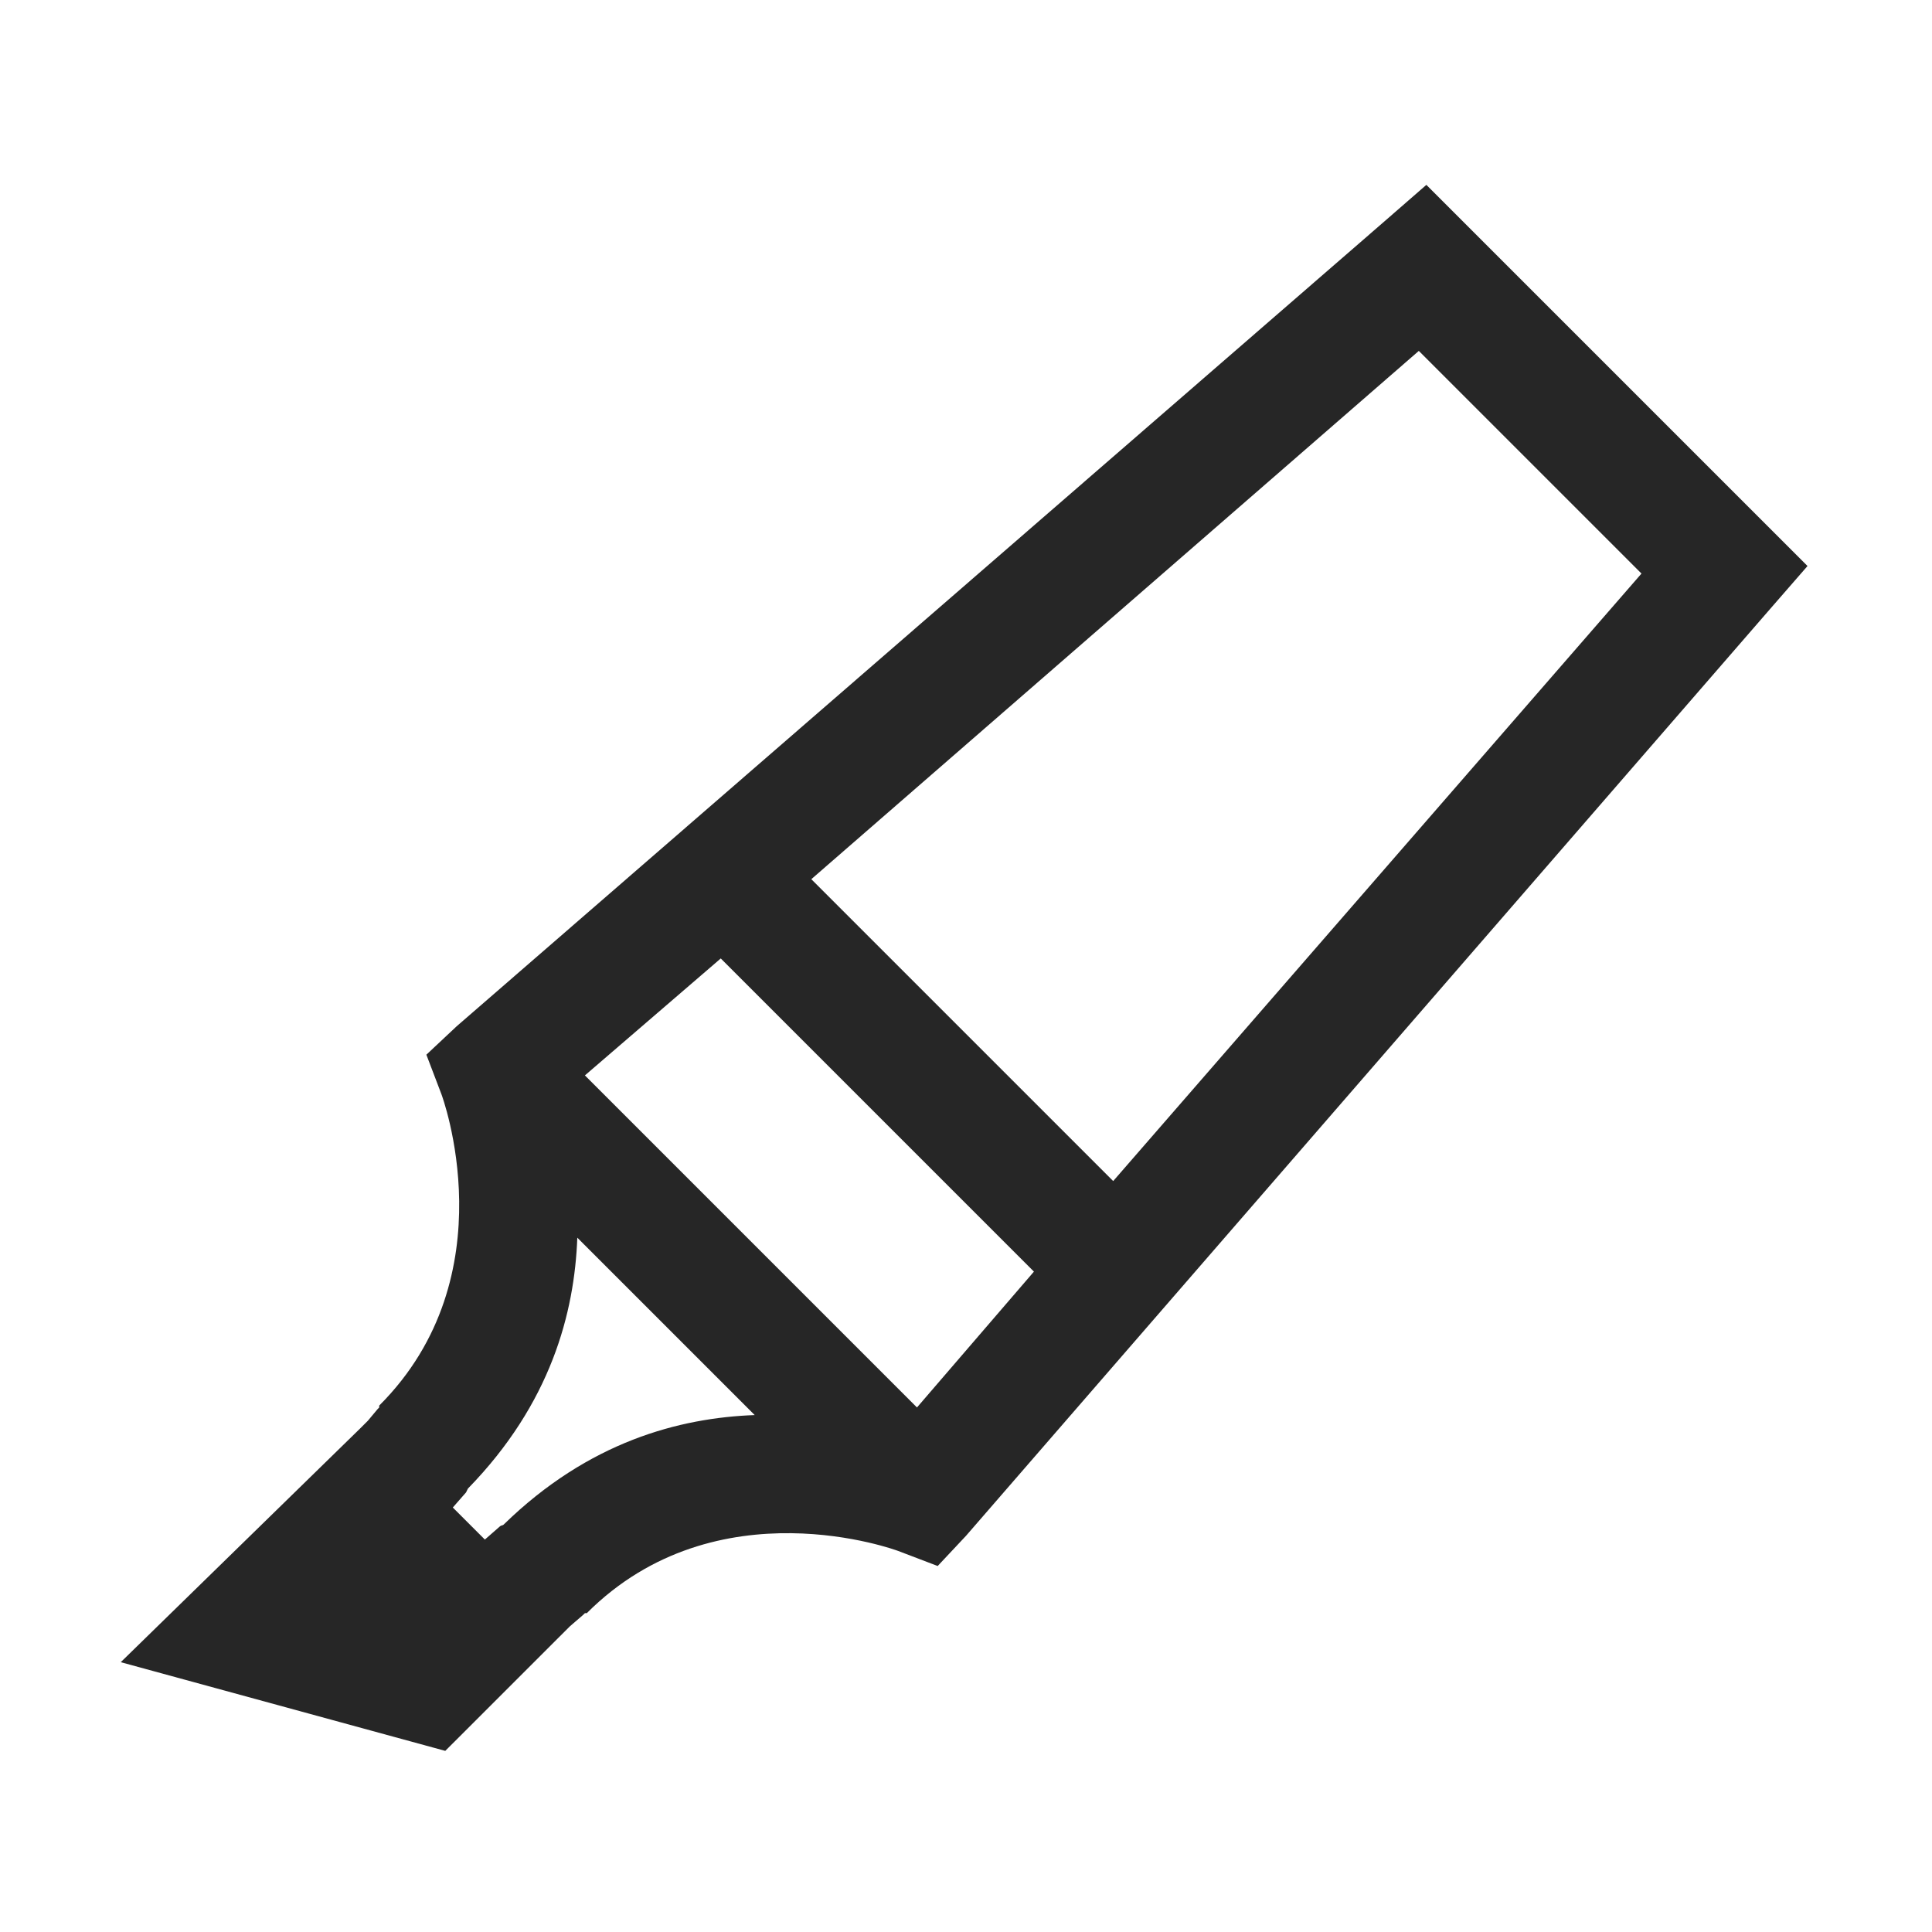 <?xml version="1.0" encoding="UTF-8"?>
<svg xmlns="http://www.w3.org/2000/svg" xmlns:xlink="http://www.w3.org/1999/xlink" viewBox="0 0 32 32" version="1.1" fill="#262626"><g id="surface1" fill="#262626"><path style=" " d="M 23.625 3.062 L 22.906 3.688 L 7.562 17 L 7.062 17.469 L 7.312 18.125 C 7.312 18.125 8.438 21.125 6.281 23.281 L 6.281 23.312 L 6.25 23.344 L 6.094 23.531 L 5.969 23.656 L 2 27.531 L 7.375 29 L 9.438 26.938 L 9.656 26.75 L 9.688 26.719 L 9.719 26.719 C 11.875 24.562 14.875 25.688 14.875 25.688 L 15.531 25.938 L 16 25.438 L 29.312 10.094 L 29.938 9.375 Z M 23.5 5.812 L 27.188 9.5 L 18.438 19.562 L 13.438 14.562 Z M 11.938 15.875 L 17.125 21.062 L 15.188 23.312 L 9.688 17.812 Z M 9.562 20.5 L 12.5 23.438 C 11.258 23.484 9.754 23.875 8.344 25.25 C 8.324 25.27 8.301 25.262 8.281 25.281 L 8.031 25.5 L 7.5 24.969 L 7.719 24.719 L 7.75 24.656 C 9.125 23.246 9.516 21.742 9.562 20.5 Z " fill="#262626"/></g></svg>
